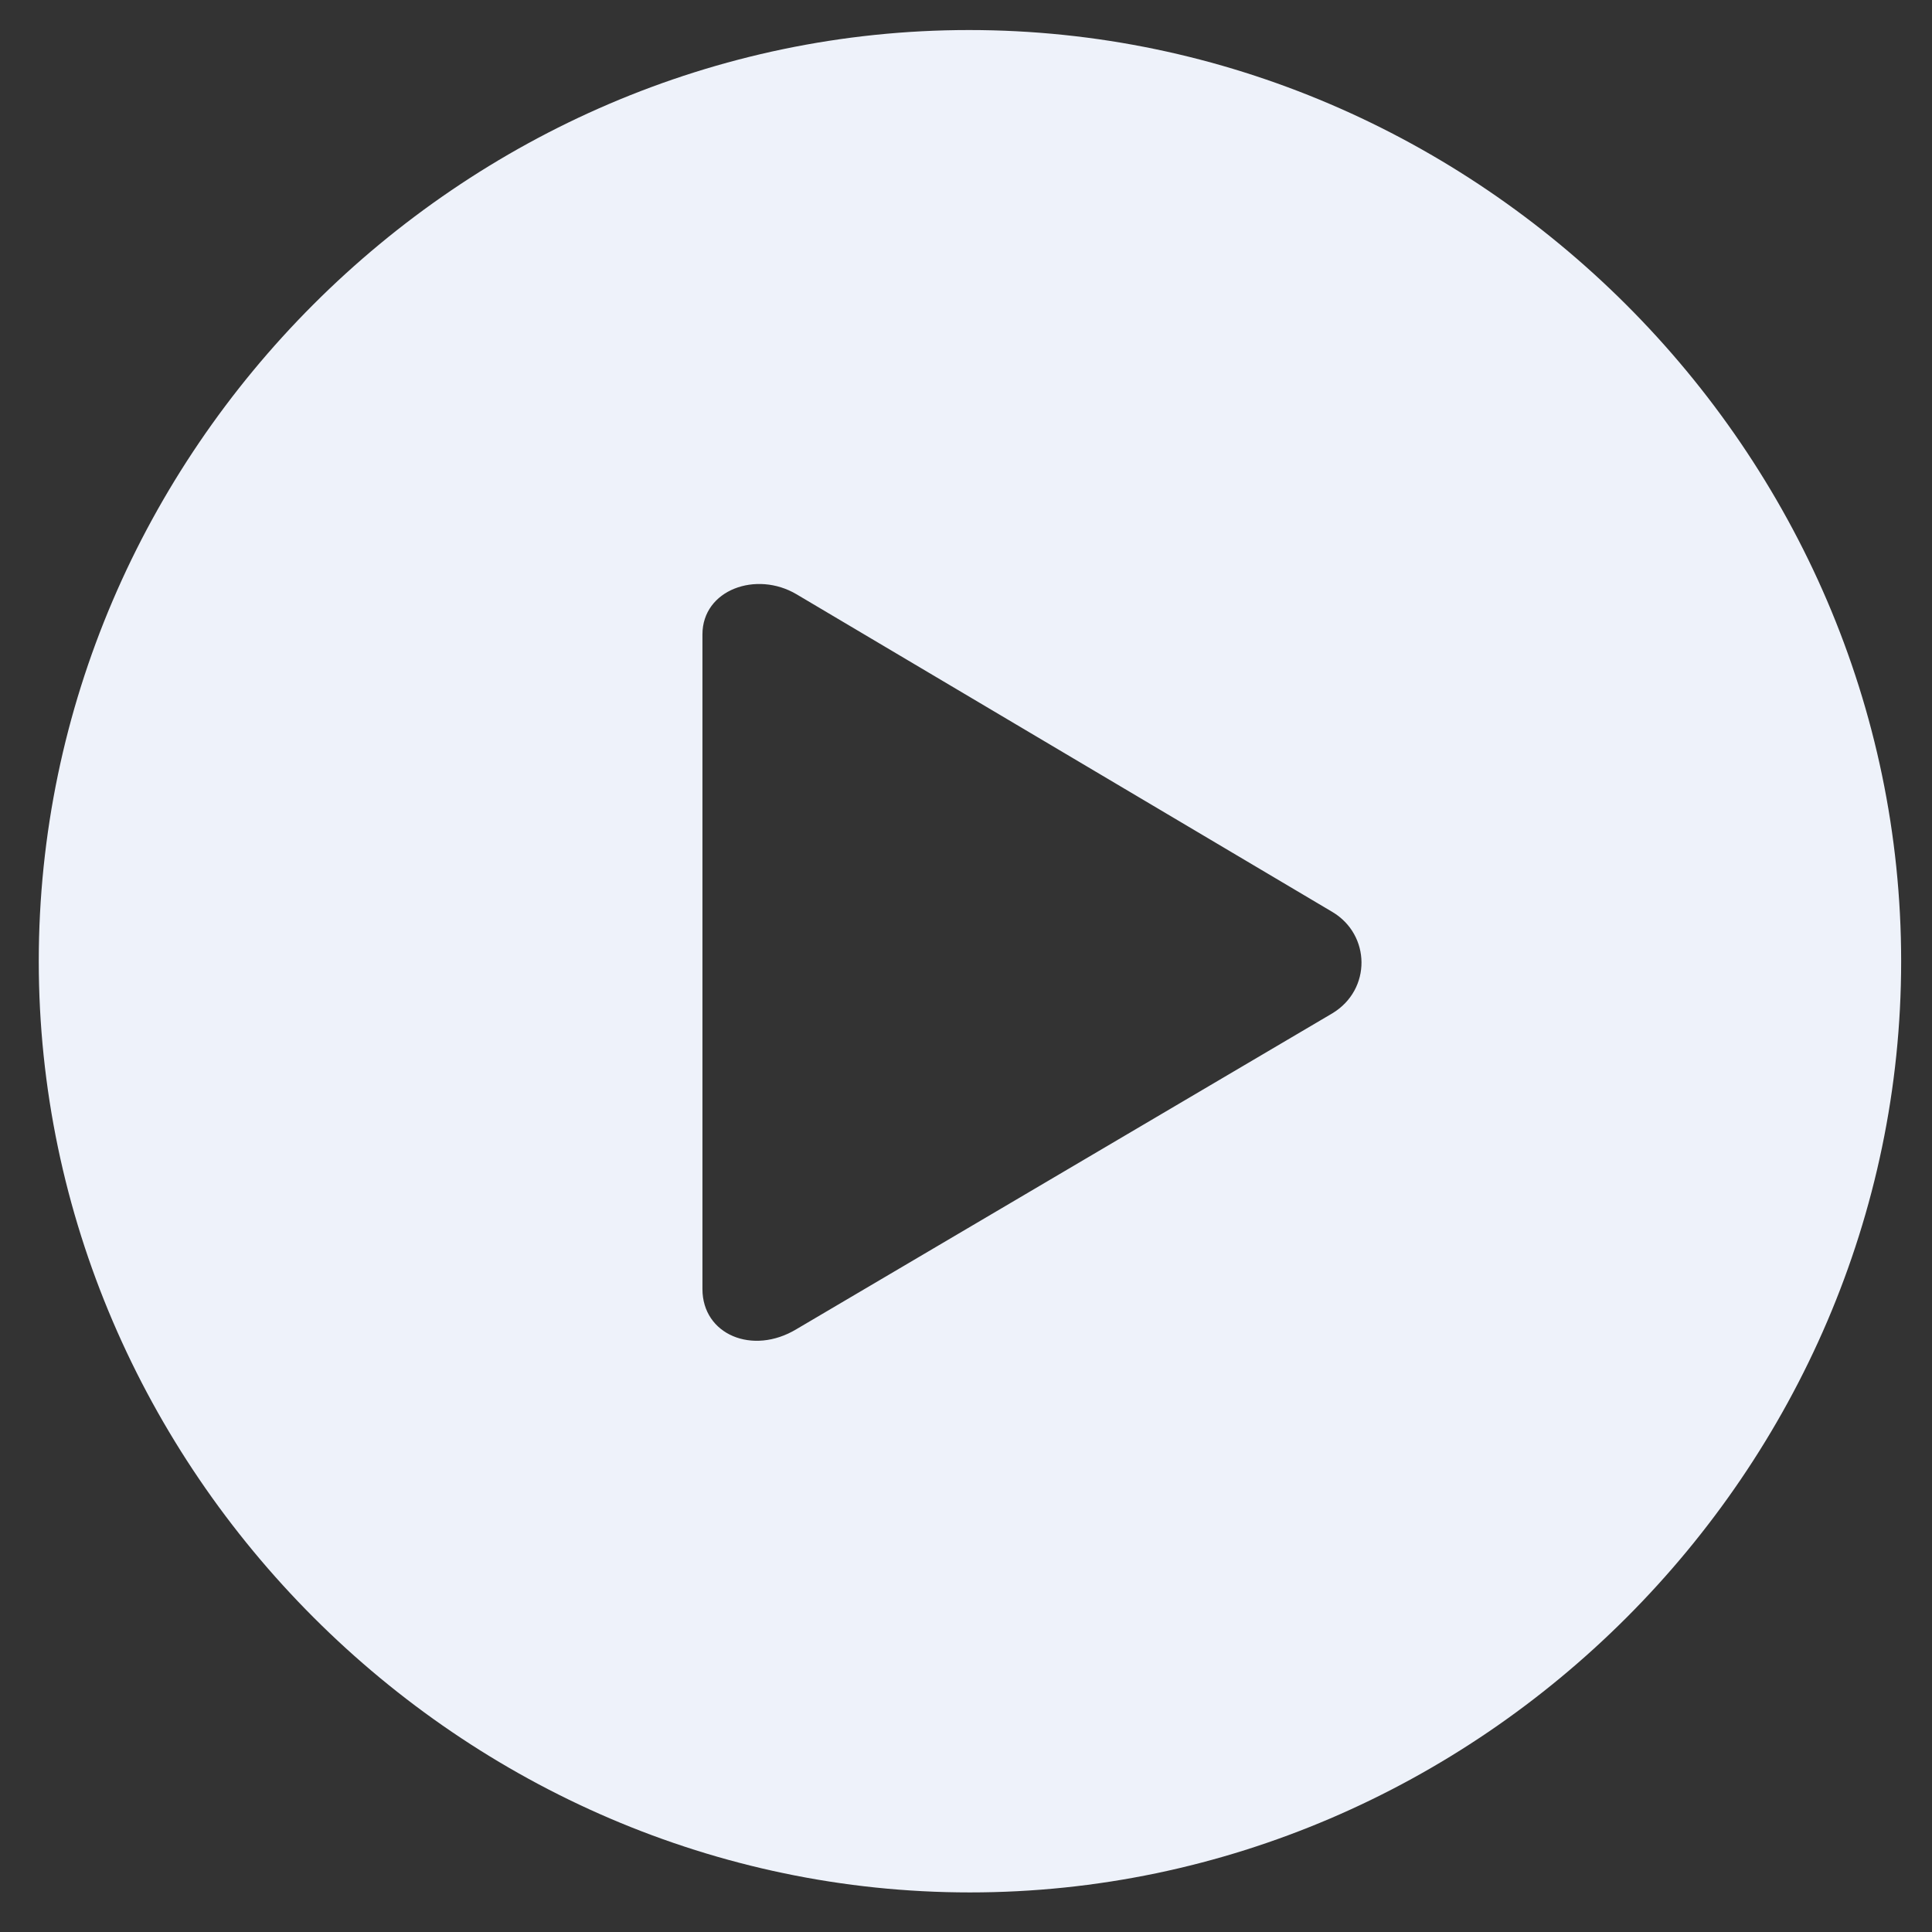 <svg width="31" height="31" viewBox="0 0 31 31" fill="none" xmlns="http://www.w3.org/2000/svg">
<rect x="0" y="0" width="31" height="31" fill="#333333" stroke="none"/>
<path d="M15.563 30.365C23.737 30.365 30.505 23.583 30.505 15.424C30.505 7.25 23.723 0.482 15.549 0.482C7.39 0.482 0.622 7.25 0.622 15.424C0.622 23.583 7.404 30.365 15.563 30.365ZM12.78 21.327C12.077 21.752 11.271 21.415 11.271 20.683V10.18C11.271 9.462 12.136 9.154 12.78 9.535L21.379 14.633C21.994 14.999 22.009 15.878 21.379 16.259L12.78 21.327Z" fill="#EEF2FA"/>
</svg>
